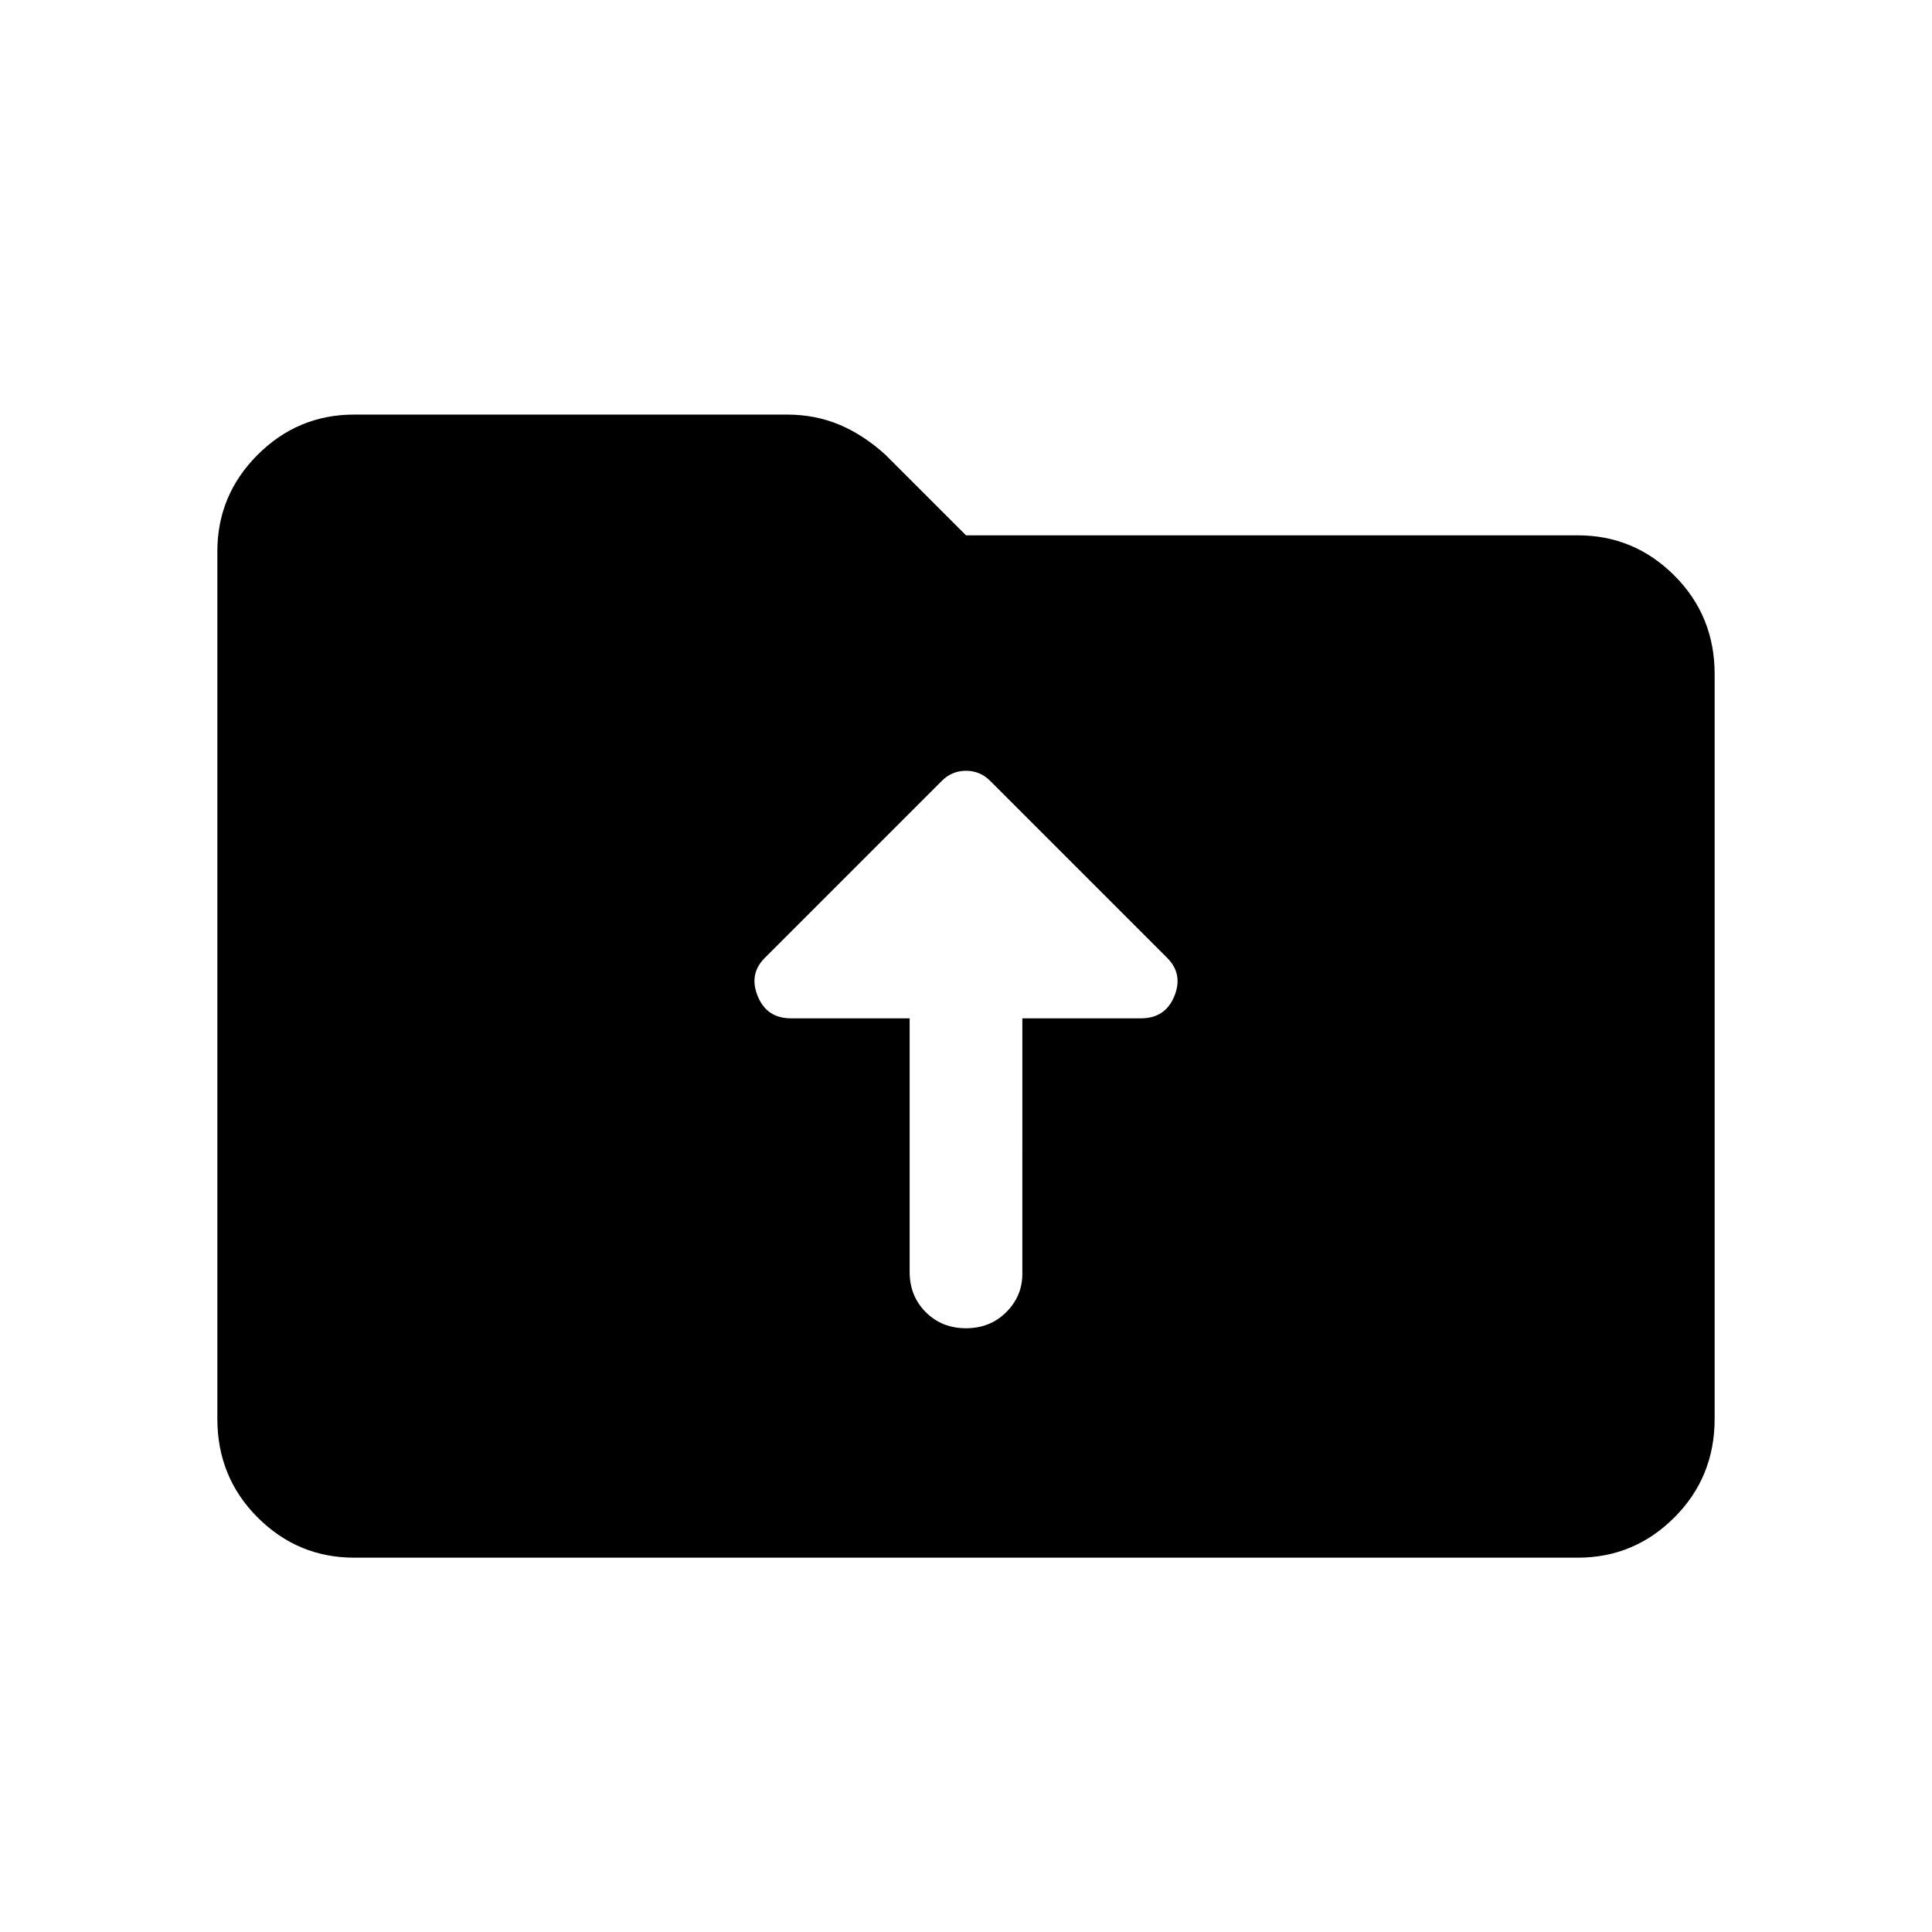 <svg xmlns="http://www.w3.org/2000/svg" height="24" width="24"><path d="M11.3 15.8q0 .3.2.5t.5.2q.3 0 .5-.2t.2-.475V12.65h1.475q.3 0 .413-.275.112-.275-.088-.475l-2.2-2.2q-.125-.125-.3-.125t-.3.125l-2.2 2.2q-.2.2-.087.475.112.275.412.275H11.3Zm-6.9 3.55q-.7 0-1.2-.5t-.5-1.225V6.85q0-.7.5-1.2t1.2-.5h5.375q.35 0 .65.125.3.125.575.375l1 1h7.6q.7 0 1.2.5t.5 1.225v9.25q0 .725-.5 1.225-.5.5-1.2.5Z"/></svg>